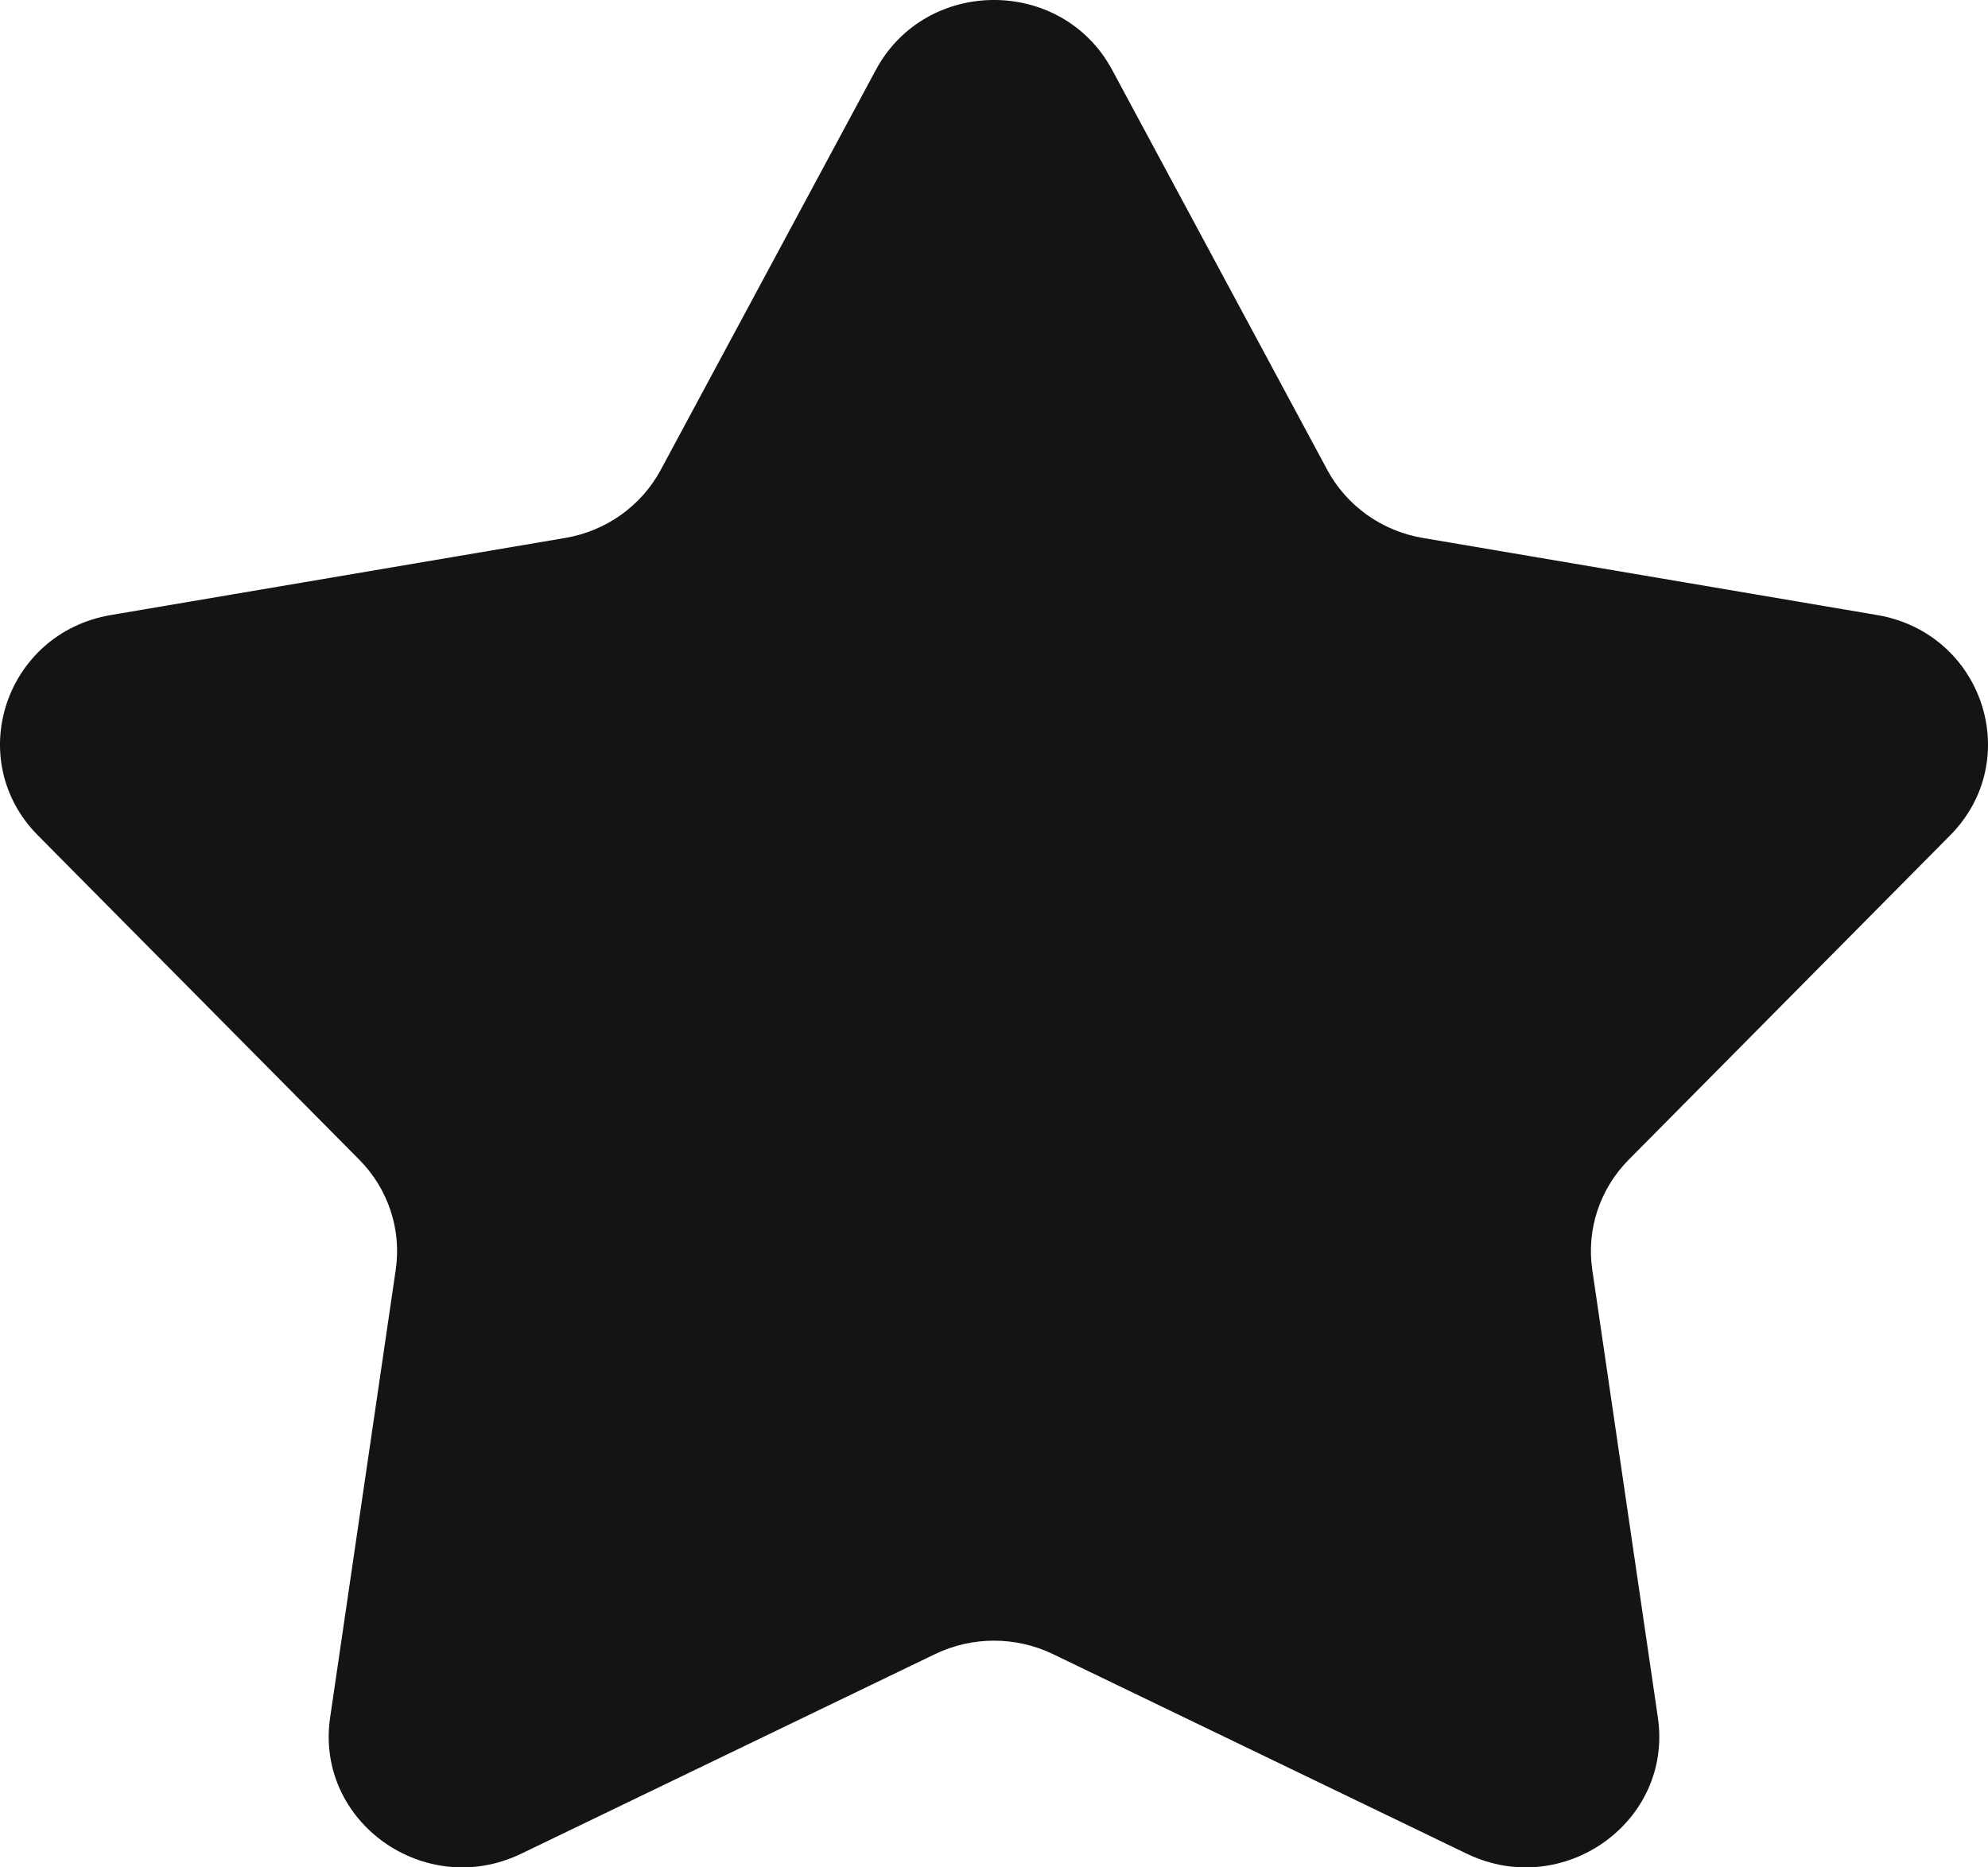 <svg width="33" height="31" viewBox="0 0 33 31" fill="none" xmlns="http://www.w3.org/2000/svg">
<path d="M14.539 1.16C15.371 -0.387 17.629 -0.387 18.461 1.16L22.033 7.802C22.354 8.398 22.938 8.815 23.616 8.93L31.159 10.21C32.915 10.508 33.613 12.614 32.371 13.868L27.035 19.253C26.556 19.737 26.333 20.411 26.431 21.079L27.52 28.512C27.774 30.242 25.948 31.544 24.348 30.773L17.478 27.459C16.861 27.162 16.139 27.162 15.522 27.459L8.652 30.773C7.052 31.544 5.226 30.242 5.48 28.512L6.569 21.079C6.667 20.411 6.444 19.737 5.965 19.253L0.629 13.868C-0.613 12.614 0.085 10.508 1.841 10.21L9.384 8.93C10.062 8.815 10.646 8.398 10.967 7.802L14.539 1.16Z" fill="#141414"/>
</svg>
